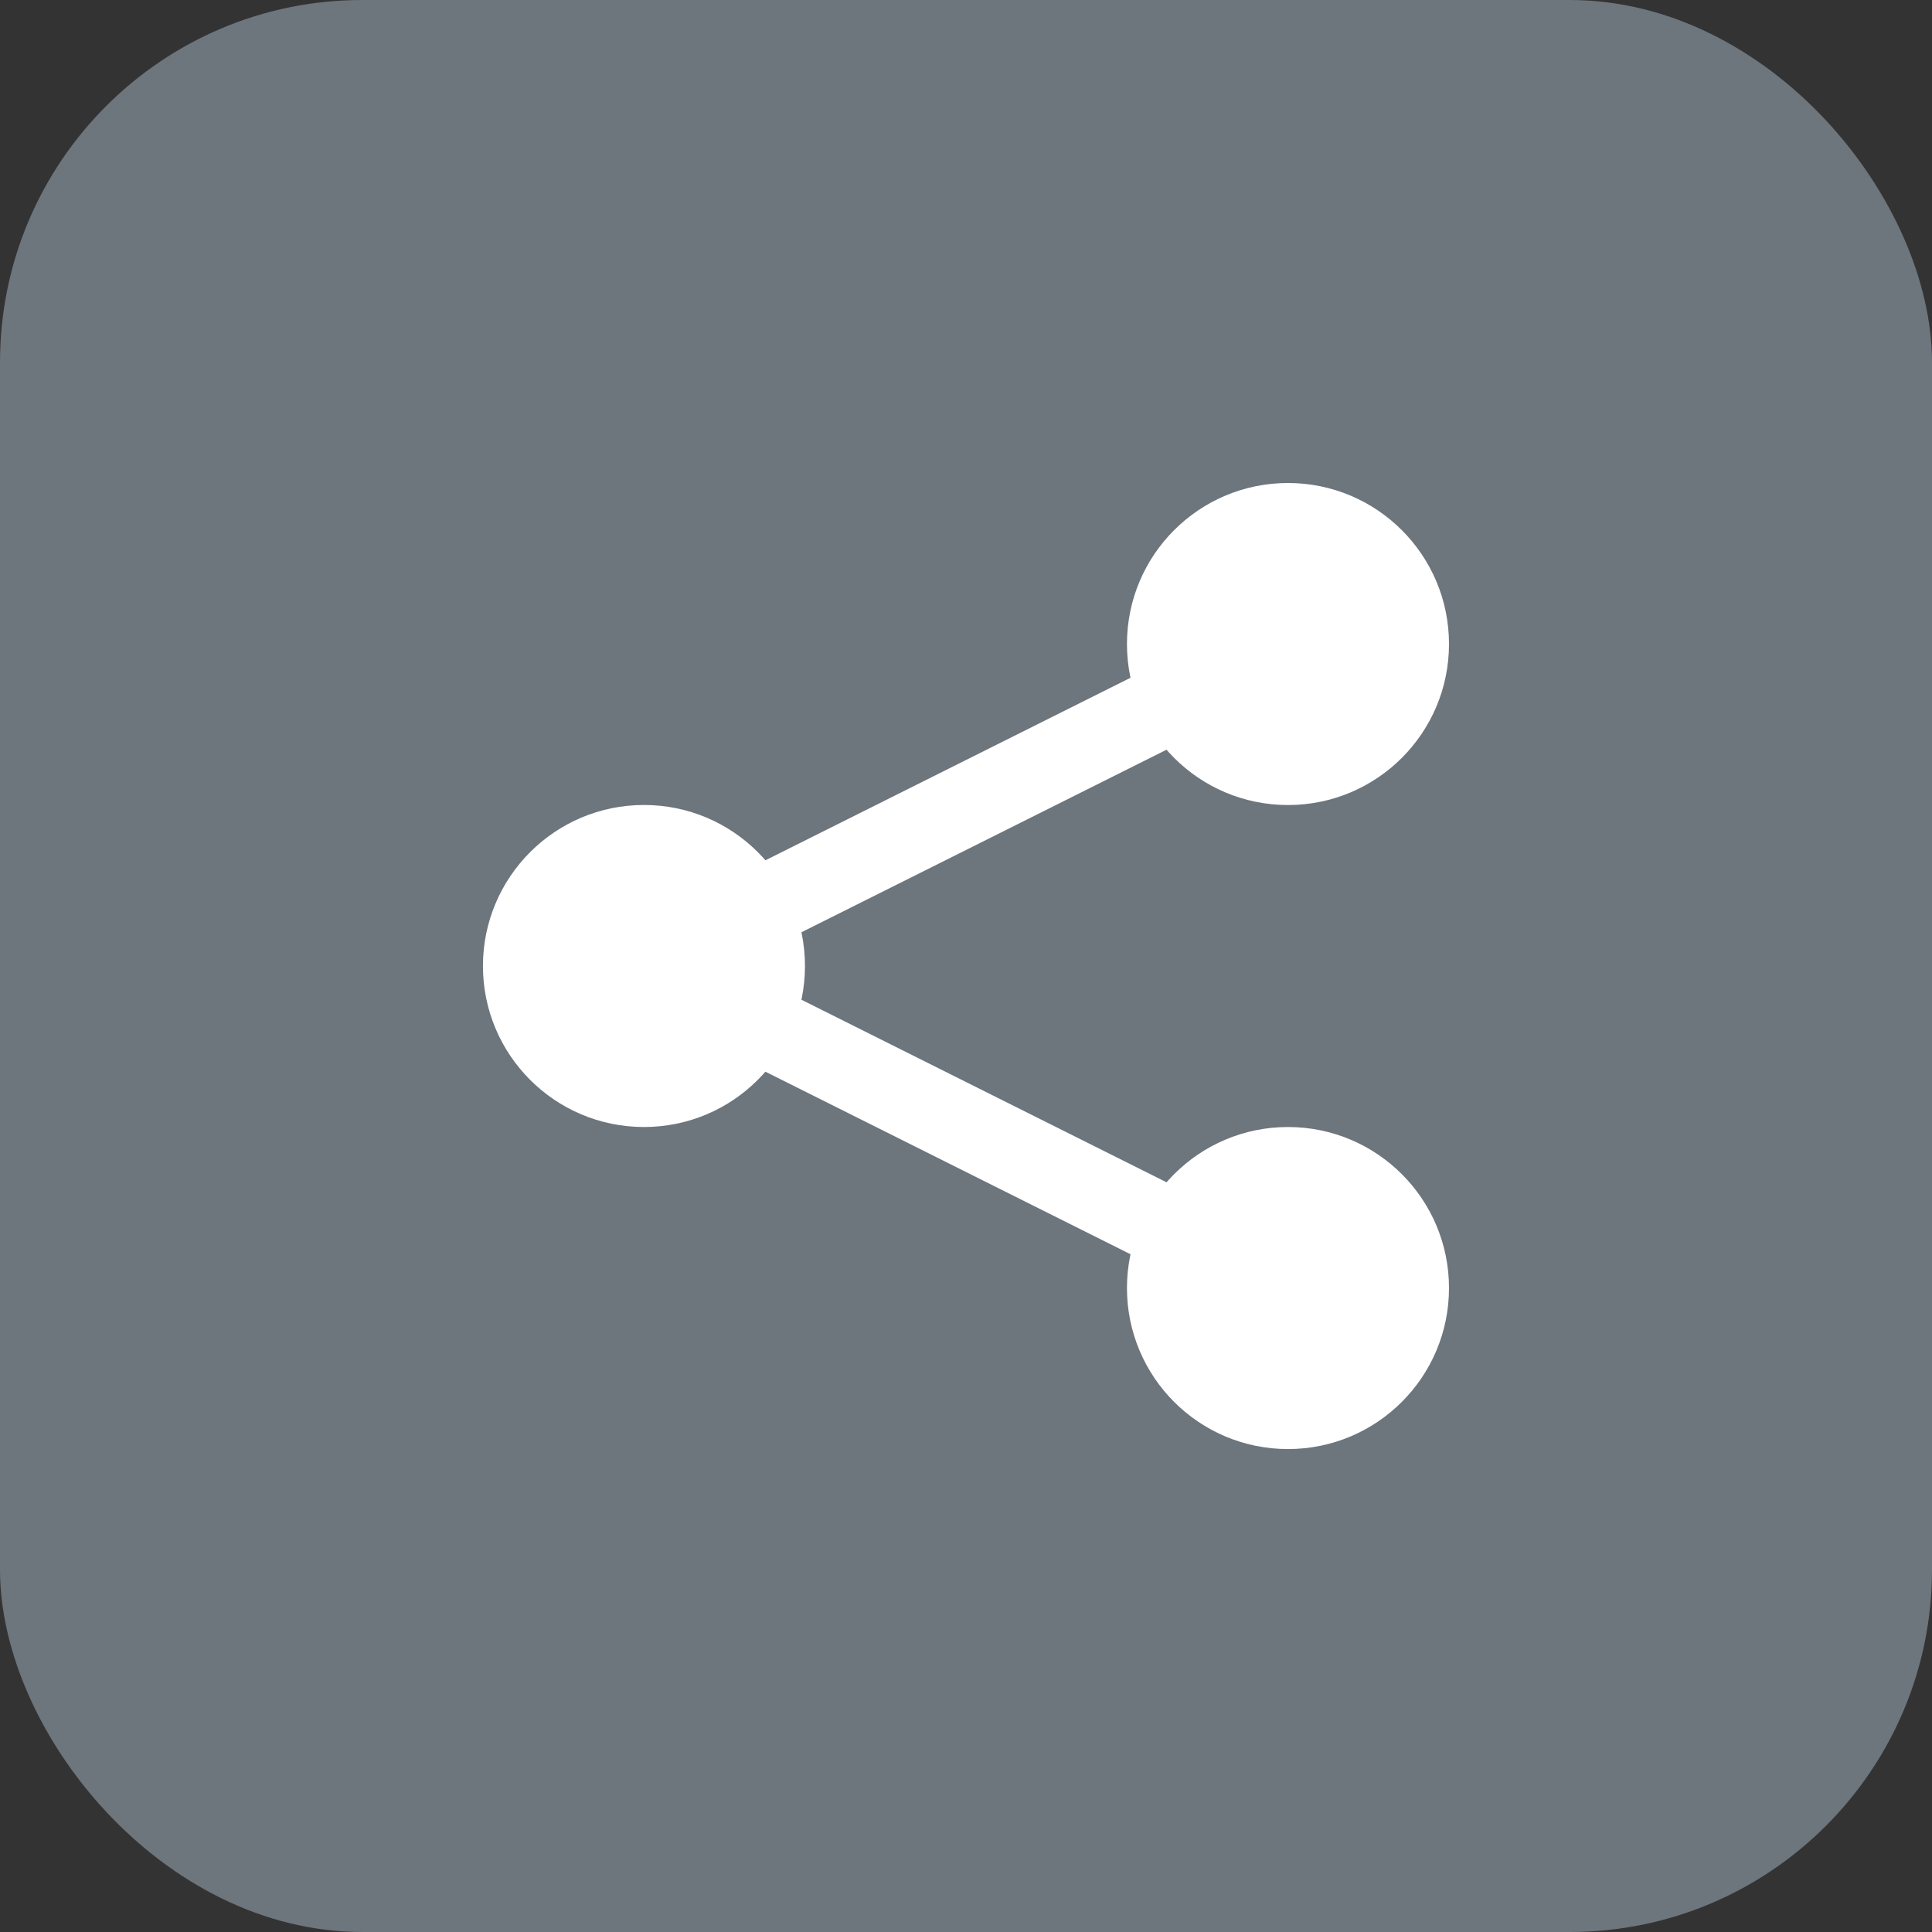 <?xml version="1.0" encoding="UTF-8"?>
<svg id="_圖層_1" xmlns="http://www.w3.org/2000/svg" version="1.1" viewBox="0 0 320 320">
  <rect x="0" y="0" width="320" height="320" fill="#333333" stroke="none"/>
  <!-- Generator: Adobe Illustrator 29.6.1, SVG Export Plug-In . SVG Version: 2.1.1 Build 9)  -->
  <defs>
    <style>
      .st0 {
        fill: none;
        stroke: #fff;
        stroke-miterlimit: 10;
        stroke-width: 13.33px;
      }

      .st1 {
        fill: #fff;
      }

      .st2 {
        fill: #6d757d;
      }
    </style>
  </defs>
  <rect class="st2" width="320" height="320" rx="60" ry="60"/>
  <path class="st1" d="M213.33,80c-14.73,0-26.67,11.94-26.67,26.67s11.94,26.67,26.67,26.67,26.67-11.94,26.67-26.67h0c0-14.73-11.94-26.67-26.67-26.67ZM213.33,186.67c-14.73,0-26.67,11.94-26.67,26.67s11.94,26.67,26.67,26.67,26.67-11.94,26.67-26.67h0c0-14.74-11.94-26.67-26.67-26.67ZM106.67,133.33c-14.73,0-26.67,11.93-26.68,26.66,0,14.73,11.93,26.67,26.66,26.68,14.73,0,26.67-11.93,26.68-26.66h0c0-14.74-11.93-26.67-26.66-26.68h0Z"/>
  <path class="st0" d="M213.33,106.67l-106.66,53.33,106.66,53.33"/>
</svg>